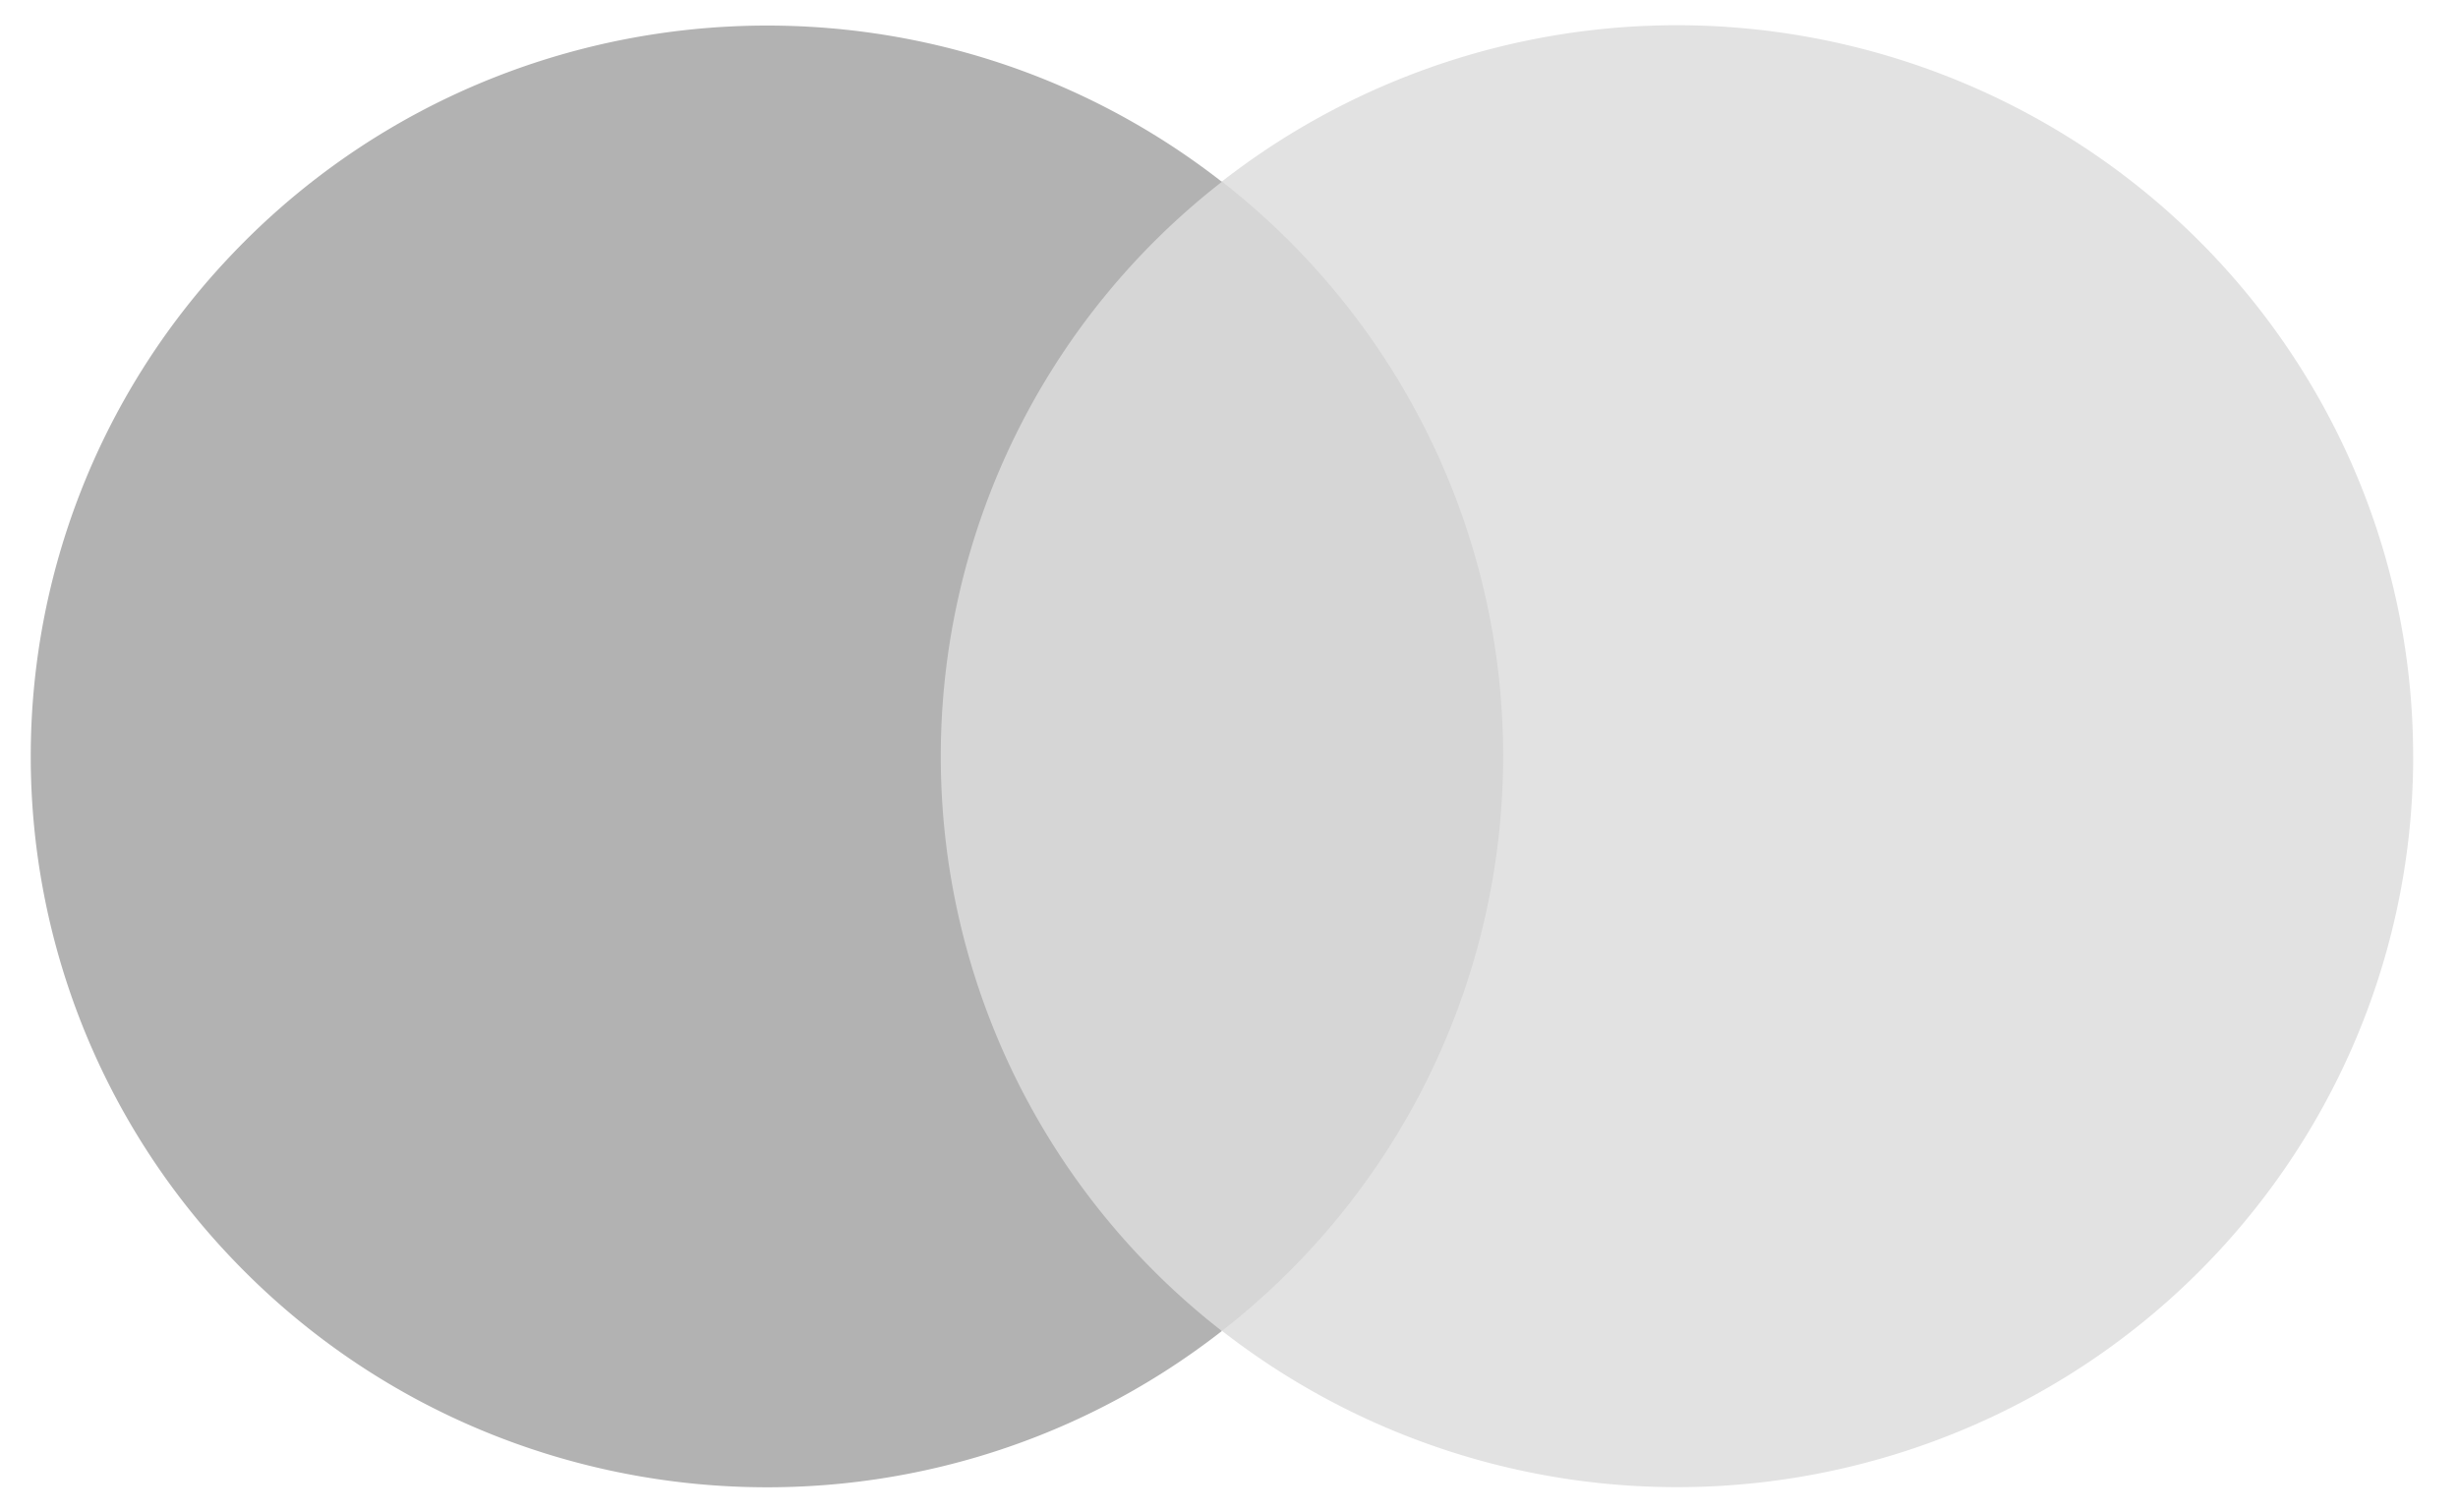 <svg width="39" height="24" fill="none" xmlns="http://www.w3.org/2000/svg"><path d="M13.768 2.88h11.246v18.238H13.768V2.88Z" fill="#D6D6D6"/><path d="M14.927 12a11.549 11.549 0 0 1 4.46-9.115c-4.79-3.737-11.666-3.193-15.8 1.25a11.537 11.537 0 0 0 0 15.736c4.134 4.443 11.01 4.988 15.8 1.25a11.549 11.549 0 0 1-4.46-9.12Z" fill="#B2B2B2"/><path d="M38.289 12c0 4.44-2.554 8.492-6.577 10.433a11.75 11.75 0 0 1-12.323-1.315A11.567 11.567 0 0 0 23.85 12c0-3.56-1.645-6.92-4.463-9.12a11.75 11.75 0 0 1 12.324-1.313c4.023 1.94 6.577 5.99 6.577 10.43V12Z" fill="#E2E2E2"/></svg>